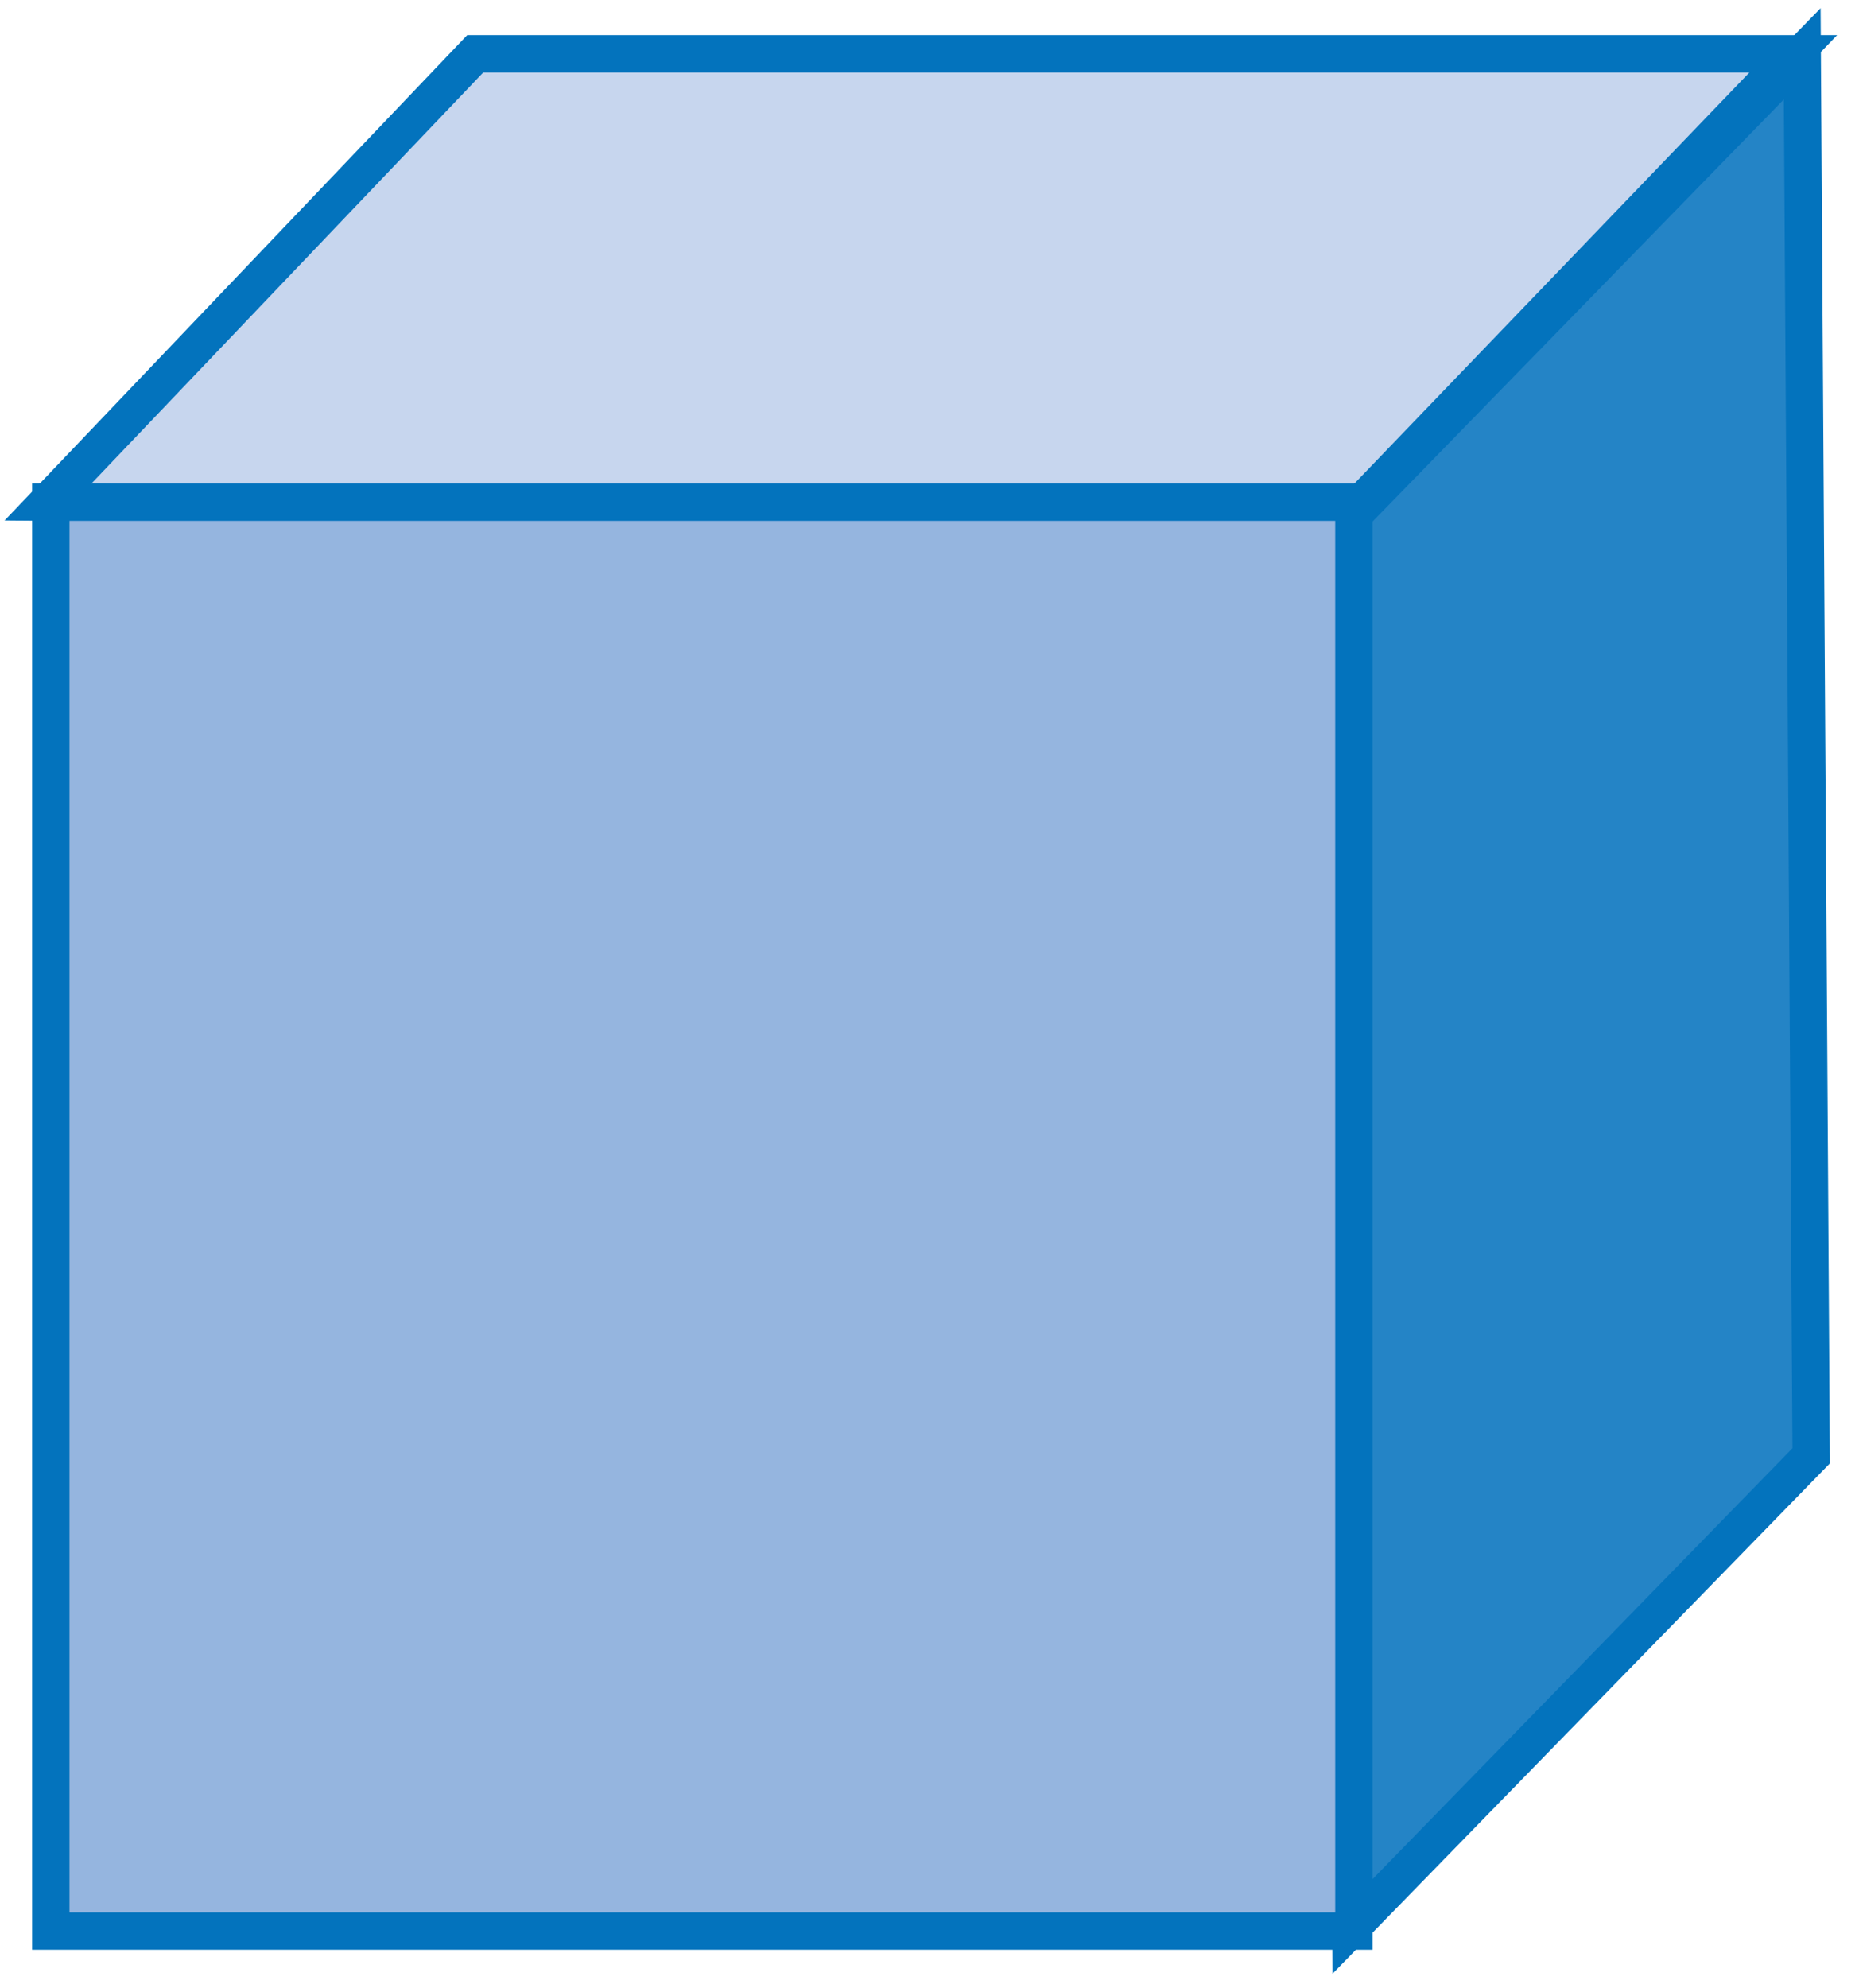 <?xml version="1.0" encoding="utf-8"?>
<!-- Generator: Adobe Illustrator 23.0.0, SVG Export Plug-In . SVG Version: 6.00 Build 0)  -->
<svg version="1.1" id="레이어_1" xmlns="http://www.w3.org/2000/svg" xmlns:xlink="http://www.w3.org/1999/xlink" x="0px"
	 y="0px" width="62.2px" height="66.5px" viewBox="0 0 62.2 66.5" style="enable-background:new 0 0 62.2 66.5;"
	 xml:space="preserve">
<g>
	<g>
		<g>
			<polygon style="fill:#C7D6EE;stroke:#0373BD;stroke-width:1.25;stroke-miterlimit:10;" points="1.6,16.8 45.2,17.2 60,1.8 
				15.9,1.8 			"/>
		</g>
		<g>
			<polygon style="fill:#2484C6;stroke:#0373BD;stroke-width:1.25;stroke-miterlimit:10;" points="60.3,1.8 45,17.5 45.2,64.5 
				60.6,48.7 			"/>
		</g>
		<g>
			
				<rect x="1.7" y="16.8" style="fill:#95B5DF;stroke:#0373BD;stroke-width:1.25;stroke-miterlimit:10;" width="43.6" height="47.8"/>
		</g>
	</g>
</g>
</svg>
